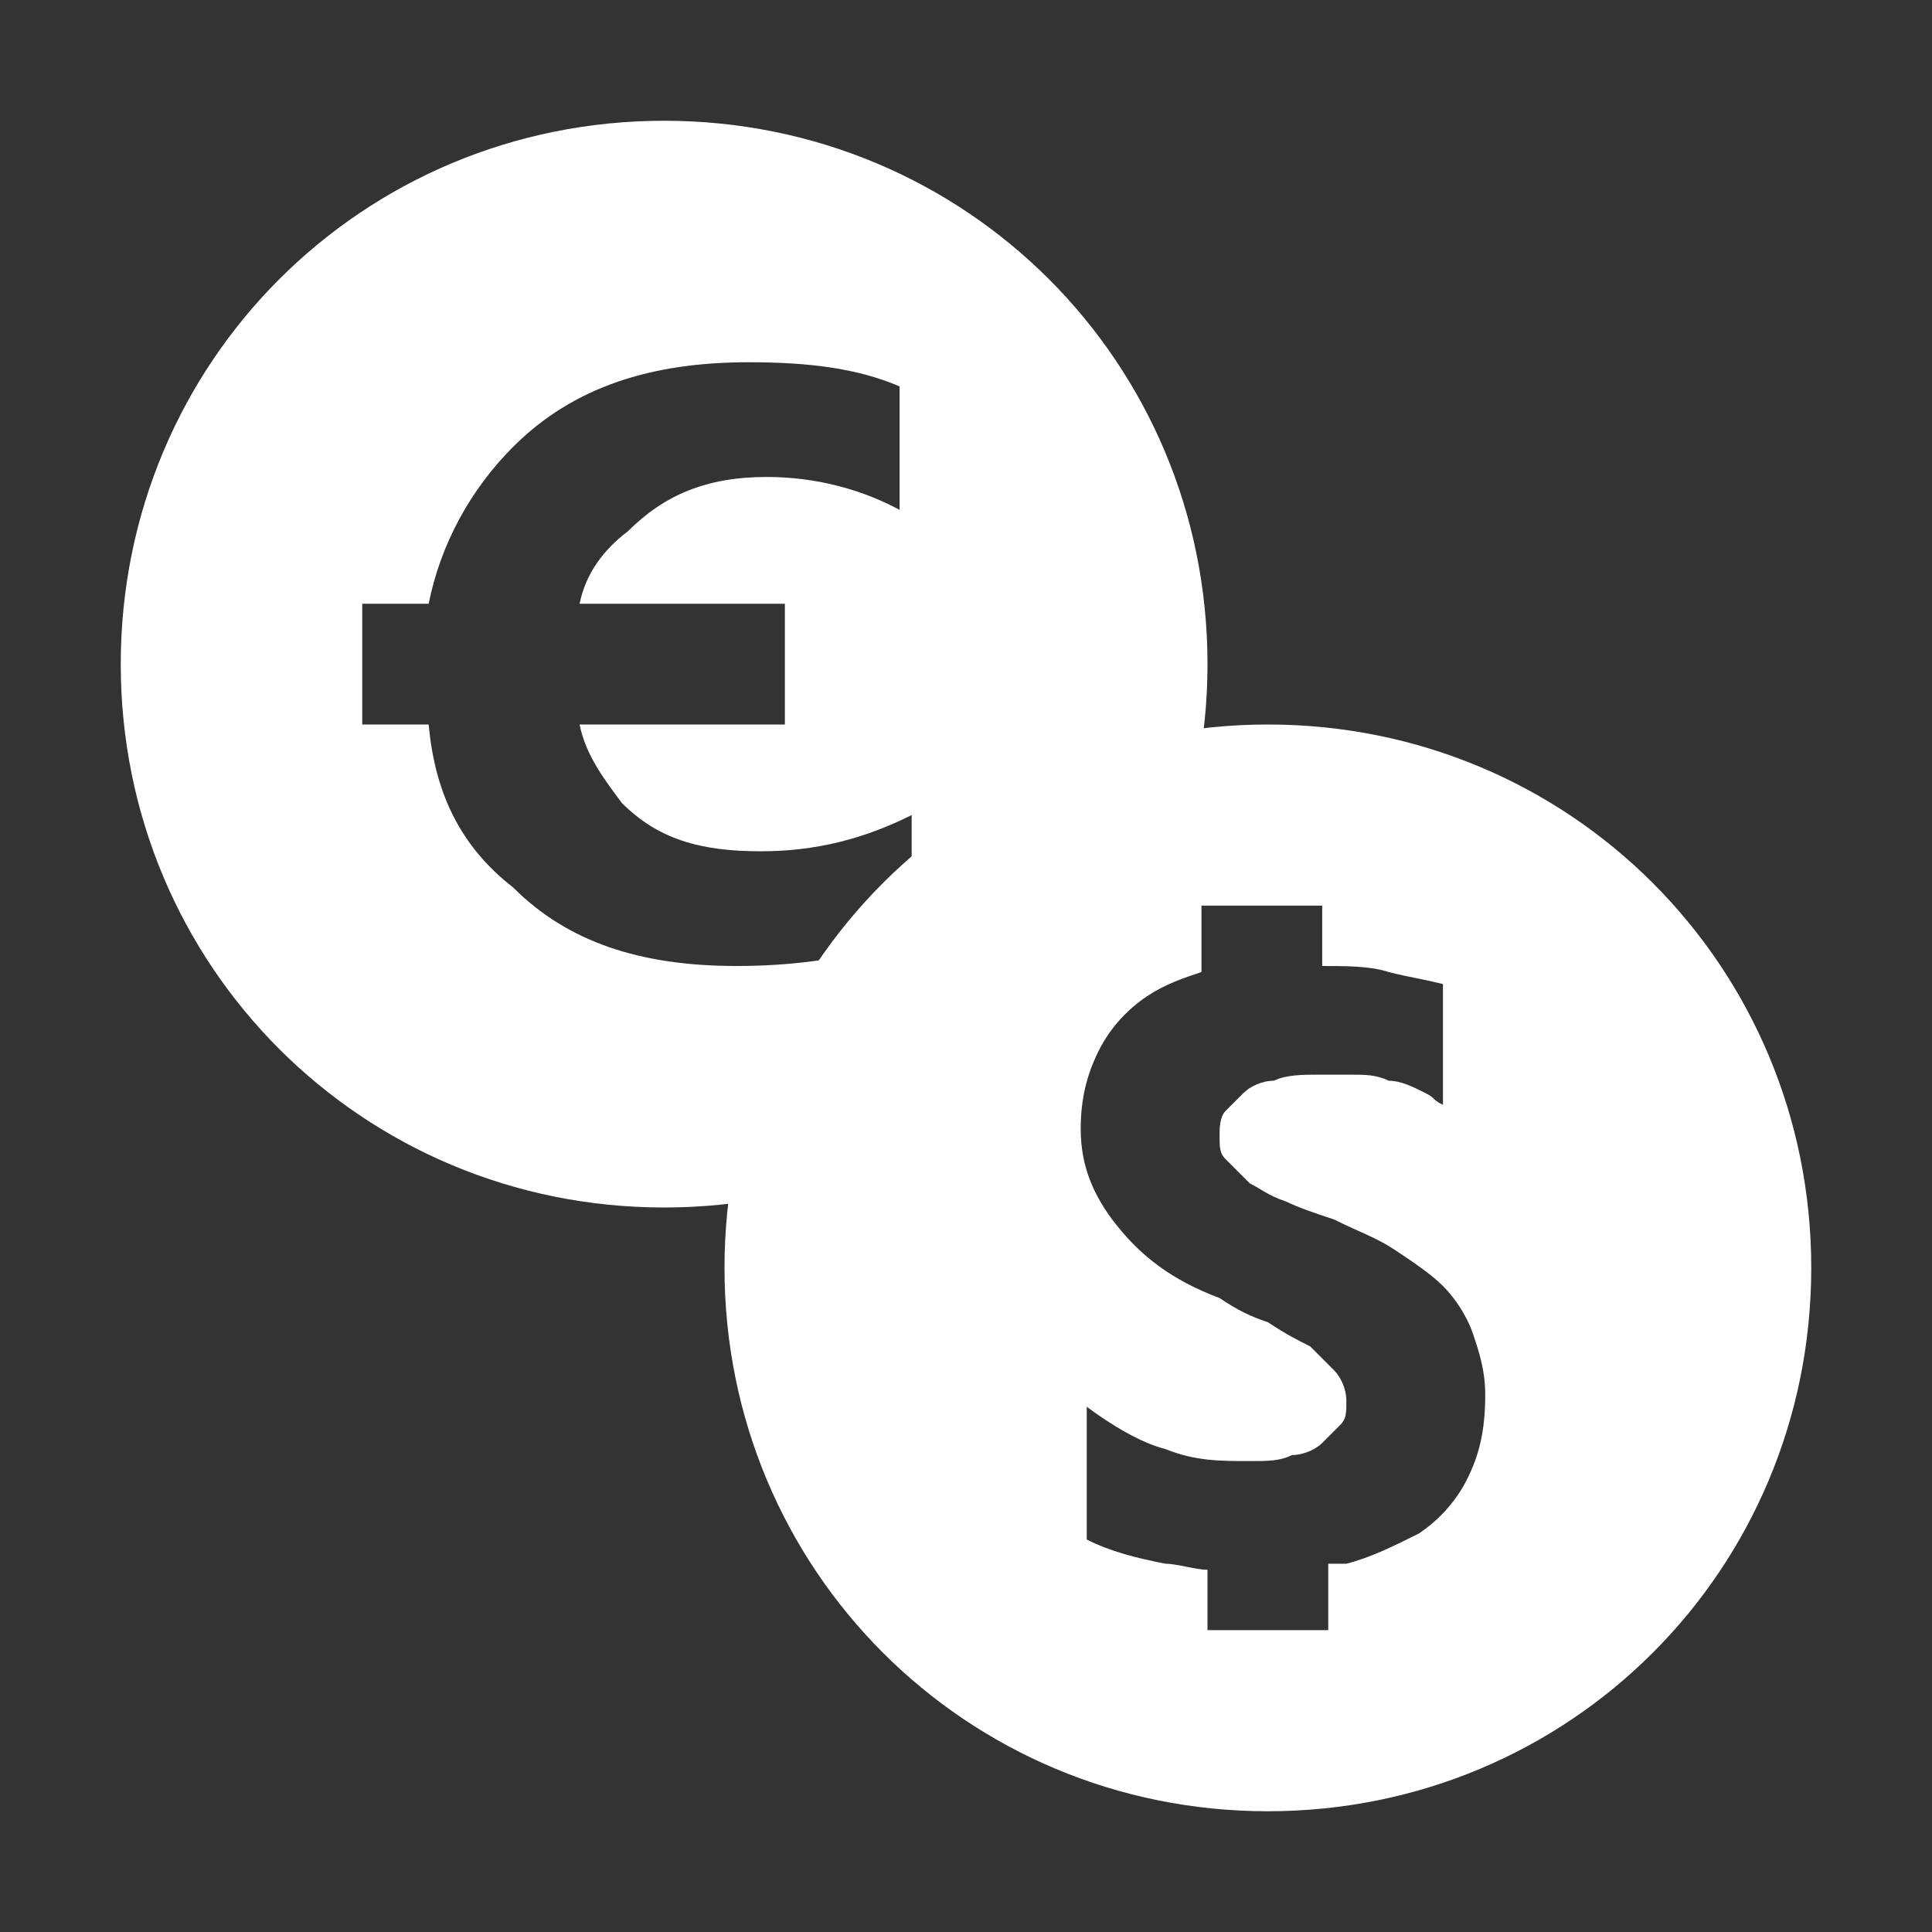 ﻿<?xml version='1.0' encoding='UTF-8'?>
<svg viewBox="-2 -2 32 32" xmlns="http://www.w3.org/2000/svg" xmlns:xlink="http://www.w3.org/1999/xlink">
  <rect x="-2" y="-2" width="32" height="32" fill="#333333" stroke="none"/>
  <g id="Layer_1" transform="translate(-2, -2)" style="enable-background:new 0 0 32 32">
    <g id="CurrencyExchange">
      <path d="M11, 2C6, 2 2, 6 2, 11C2, 16 6, 20 11, 20C16, 20 20, 16 20, 11C20, 6 16, 2 11, 2zM15, 8.5C14.3, 8.1 13.5, 7.9 12.7, 7.9C11.7, 7.9 11, 8.2 10.4, 8.8C10, 9.1 9.7, 9.5 9.6, 10L13, 10L13, 12L9.6, 12C9.7, 12.5 10, 12.9 10.3, 13.3C10.9, 13.9 11.6, 14.1 12.6, 14.1C13.5, 14.1 14.3, 13.9 15.1, 13.5L15.1, 15.5C14.4, 15.8 13.4, 16 12.2, 16C10.6, 16 9.4, 15.6 8.5, 14.7C7.6, 14 7.2, 13.1 7.1, 12L6, 12L6, 10L7.1, 10C7.3, 9 7.8, 8.1 8.5, 7.4C9.5, 6.4 10.8, 6 12.4, 6C13.4, 6 14.2, 6.1 14.9, 6.4L14.9, 8.5z" fill="#FFFFFF" class="White" />
    </g>
  </g>
  <g id="Layer_1" transform="translate(-2, -2)" style="enable-background:new 0 0 32 32">
    <g id="CurrencyExchange">
      <path d="M21, 12C16, 12 12, 16 12, 21C12, 26 16, 30 21, 30C26, 30 30, 26 30, 21C30, 16 26, 12 21, 12zM24.3, 24.5C24.1, 24.9 23.8, 25.2 23.5, 25.4C23.1, 25.6 22.7, 25.8 22.3, 25.9C22.2, 25.9 22.1, 25.9 22, 25.9L22, 27L20, 27L20, 26C19.8, 26 19.5, 25.9 19.3, 25.9C18.8, 25.8 18.4, 25.7 18, 25.5L18, 23.3C18.4, 23.6 18.9, 23.9 19.3, 24C19.8, 24.2 20.2, 24.2 20.7, 24.2C21, 24.2 21.2, 24.2 21.4, 24.1C21.6, 24.1 21.8, 24 21.9, 23.9C22, 23.8 22.1, 23.7 22.2, 23.6C22.3, 23.5 22.3, 23.4 22.3, 23.2C22.3, 23 22.2, 22.8 22.1, 22.7C22, 22.6 21.8, 22.4 21.7, 22.3C21.5, 22.2 21.3, 22.1 21, 21.9C20.7, 21.8 20.5, 21.7 20.2, 21.5C19.4, 21.2 18.9, 20.8 18.5, 20.3C18.1, 19.8 17.9, 19.3 17.9, 18.7C17.9, 18.2 18, 17.8 18.2, 17.4C18.4, 17 18.7, 16.7 19, 16.5C19.3, 16.3 19.6, 16.2 19.9, 16.1L19.9, 15L21.9, 15L21.9, 16C22.3, 16 22.7, 16 23, 16.1C23.4, 16.2 23.5, 16.2 23.9, 16.3L23.9, 18.3C23.7, 18.2 23.8, 18.2 23.6, 18.1C23.4, 18 23.2, 17.9 23, 17.9C22.8, 17.8 22.6, 17.8 22.4, 17.8C22.2, 17.8 22, 17.8 21.8, 17.8C21.6, 17.8 21.3, 17.8 21.1, 17.9C20.9, 17.9 20.7, 18 20.6, 18.1C20.5, 18.2 20.4, 18.3 20.3, 18.4C20.2, 18.5 20.2, 18.7 20.2, 18.8C20.2, 19 20.2, 19.1 20.3, 19.2C20.4, 19.3 20.5, 19.4 20.7, 19.6C20.9, 19.7 21, 19.8 21.3, 19.9C21.5, 20 21.8, 20.1 22.1, 20.2C22.5, 20.4 22.8, 20.5 23.1, 20.7C23.4, 20.9 23.7, 21.1 23.9, 21.3C24.1, 21.5 24.3, 21.8 24.4, 22.1C24.5, 22.4 24.6, 22.7 24.6, 23.1C24.6, 23.7 24.5, 24.1 24.3, 24.5z" fill="#FFFFFF" class="White" />
    </g>
  </g>
</svg>